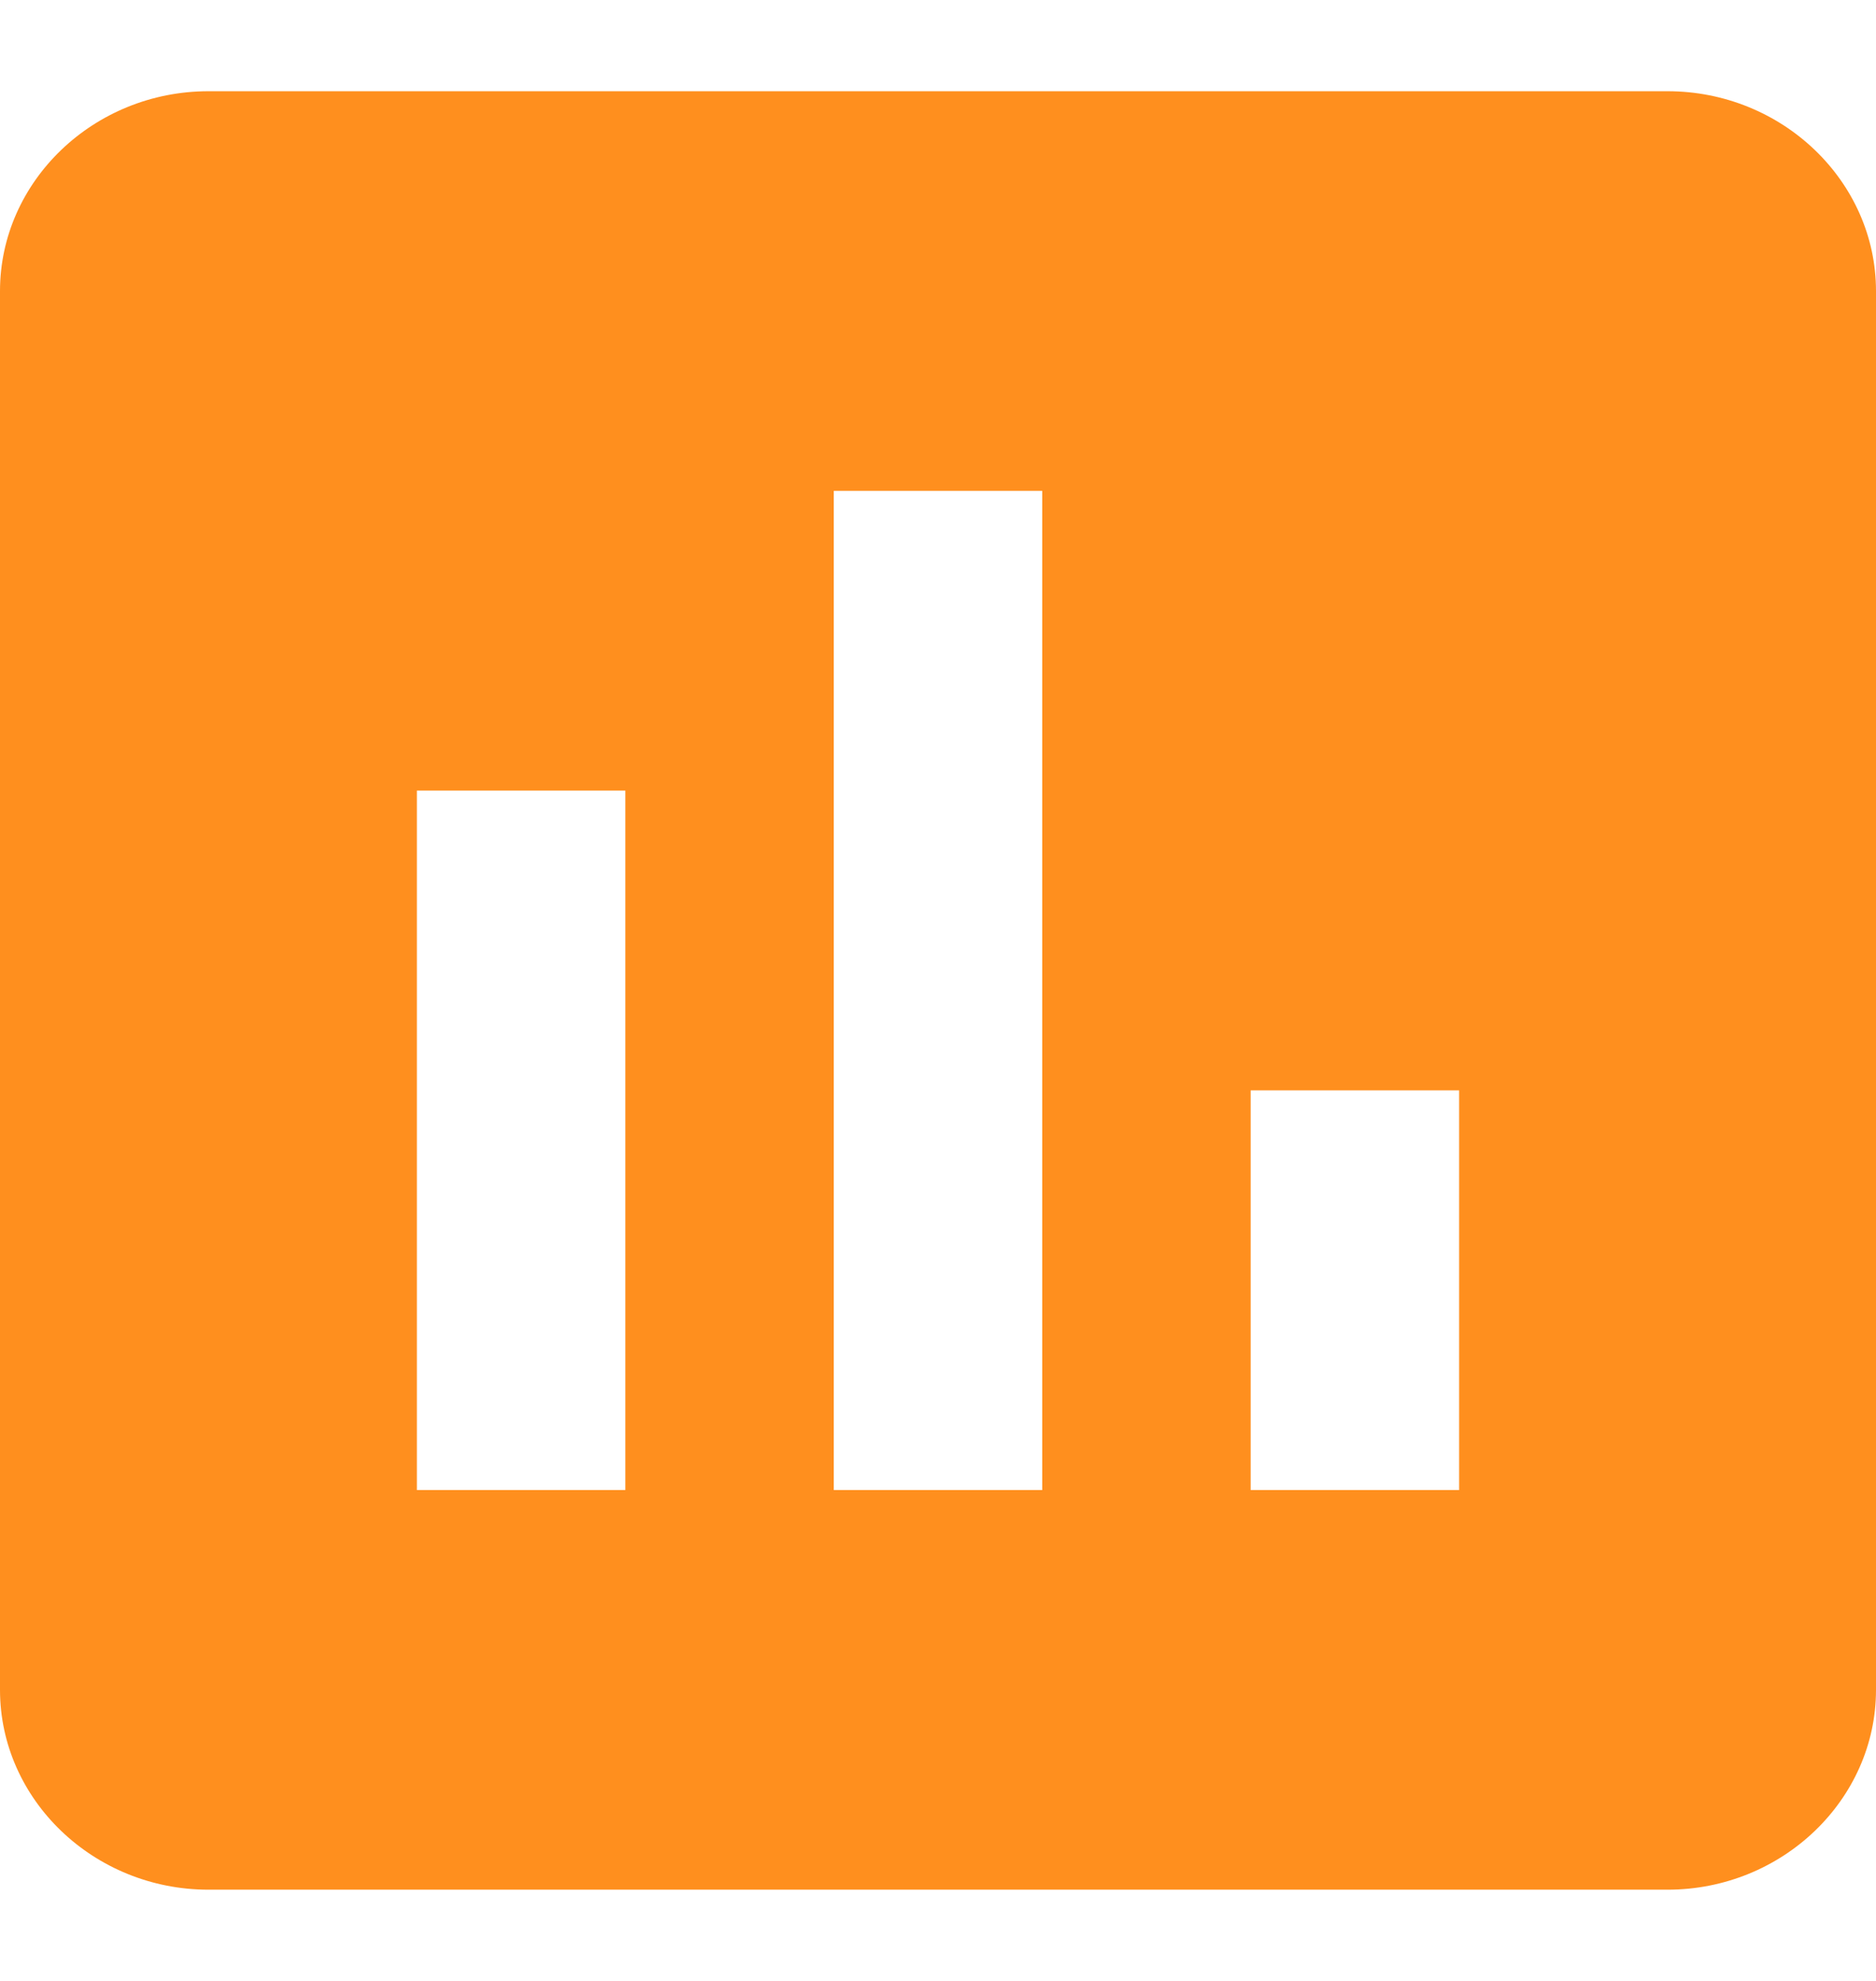 <svg width="18" height="19" viewBox="0 0 18 19" fill="none" xmlns="http://www.w3.org/2000/svg">
<path d="M16 0.875H2C0.9 0.875 0 1.738 0 2.792V16.208C0 17.262 0.9 18.125 2 18.125H16C17.1 18.125 18 17.262 18 16.208V2.792C18 1.738 17.1 0.875 16 0.875ZM6 14.292H4V7.583H6V14.292ZM10 14.292H8V4.708H10V14.292ZM14 14.292H12V10.458H14V14.292Z" fill="#FF8F1E"/>
</svg>
